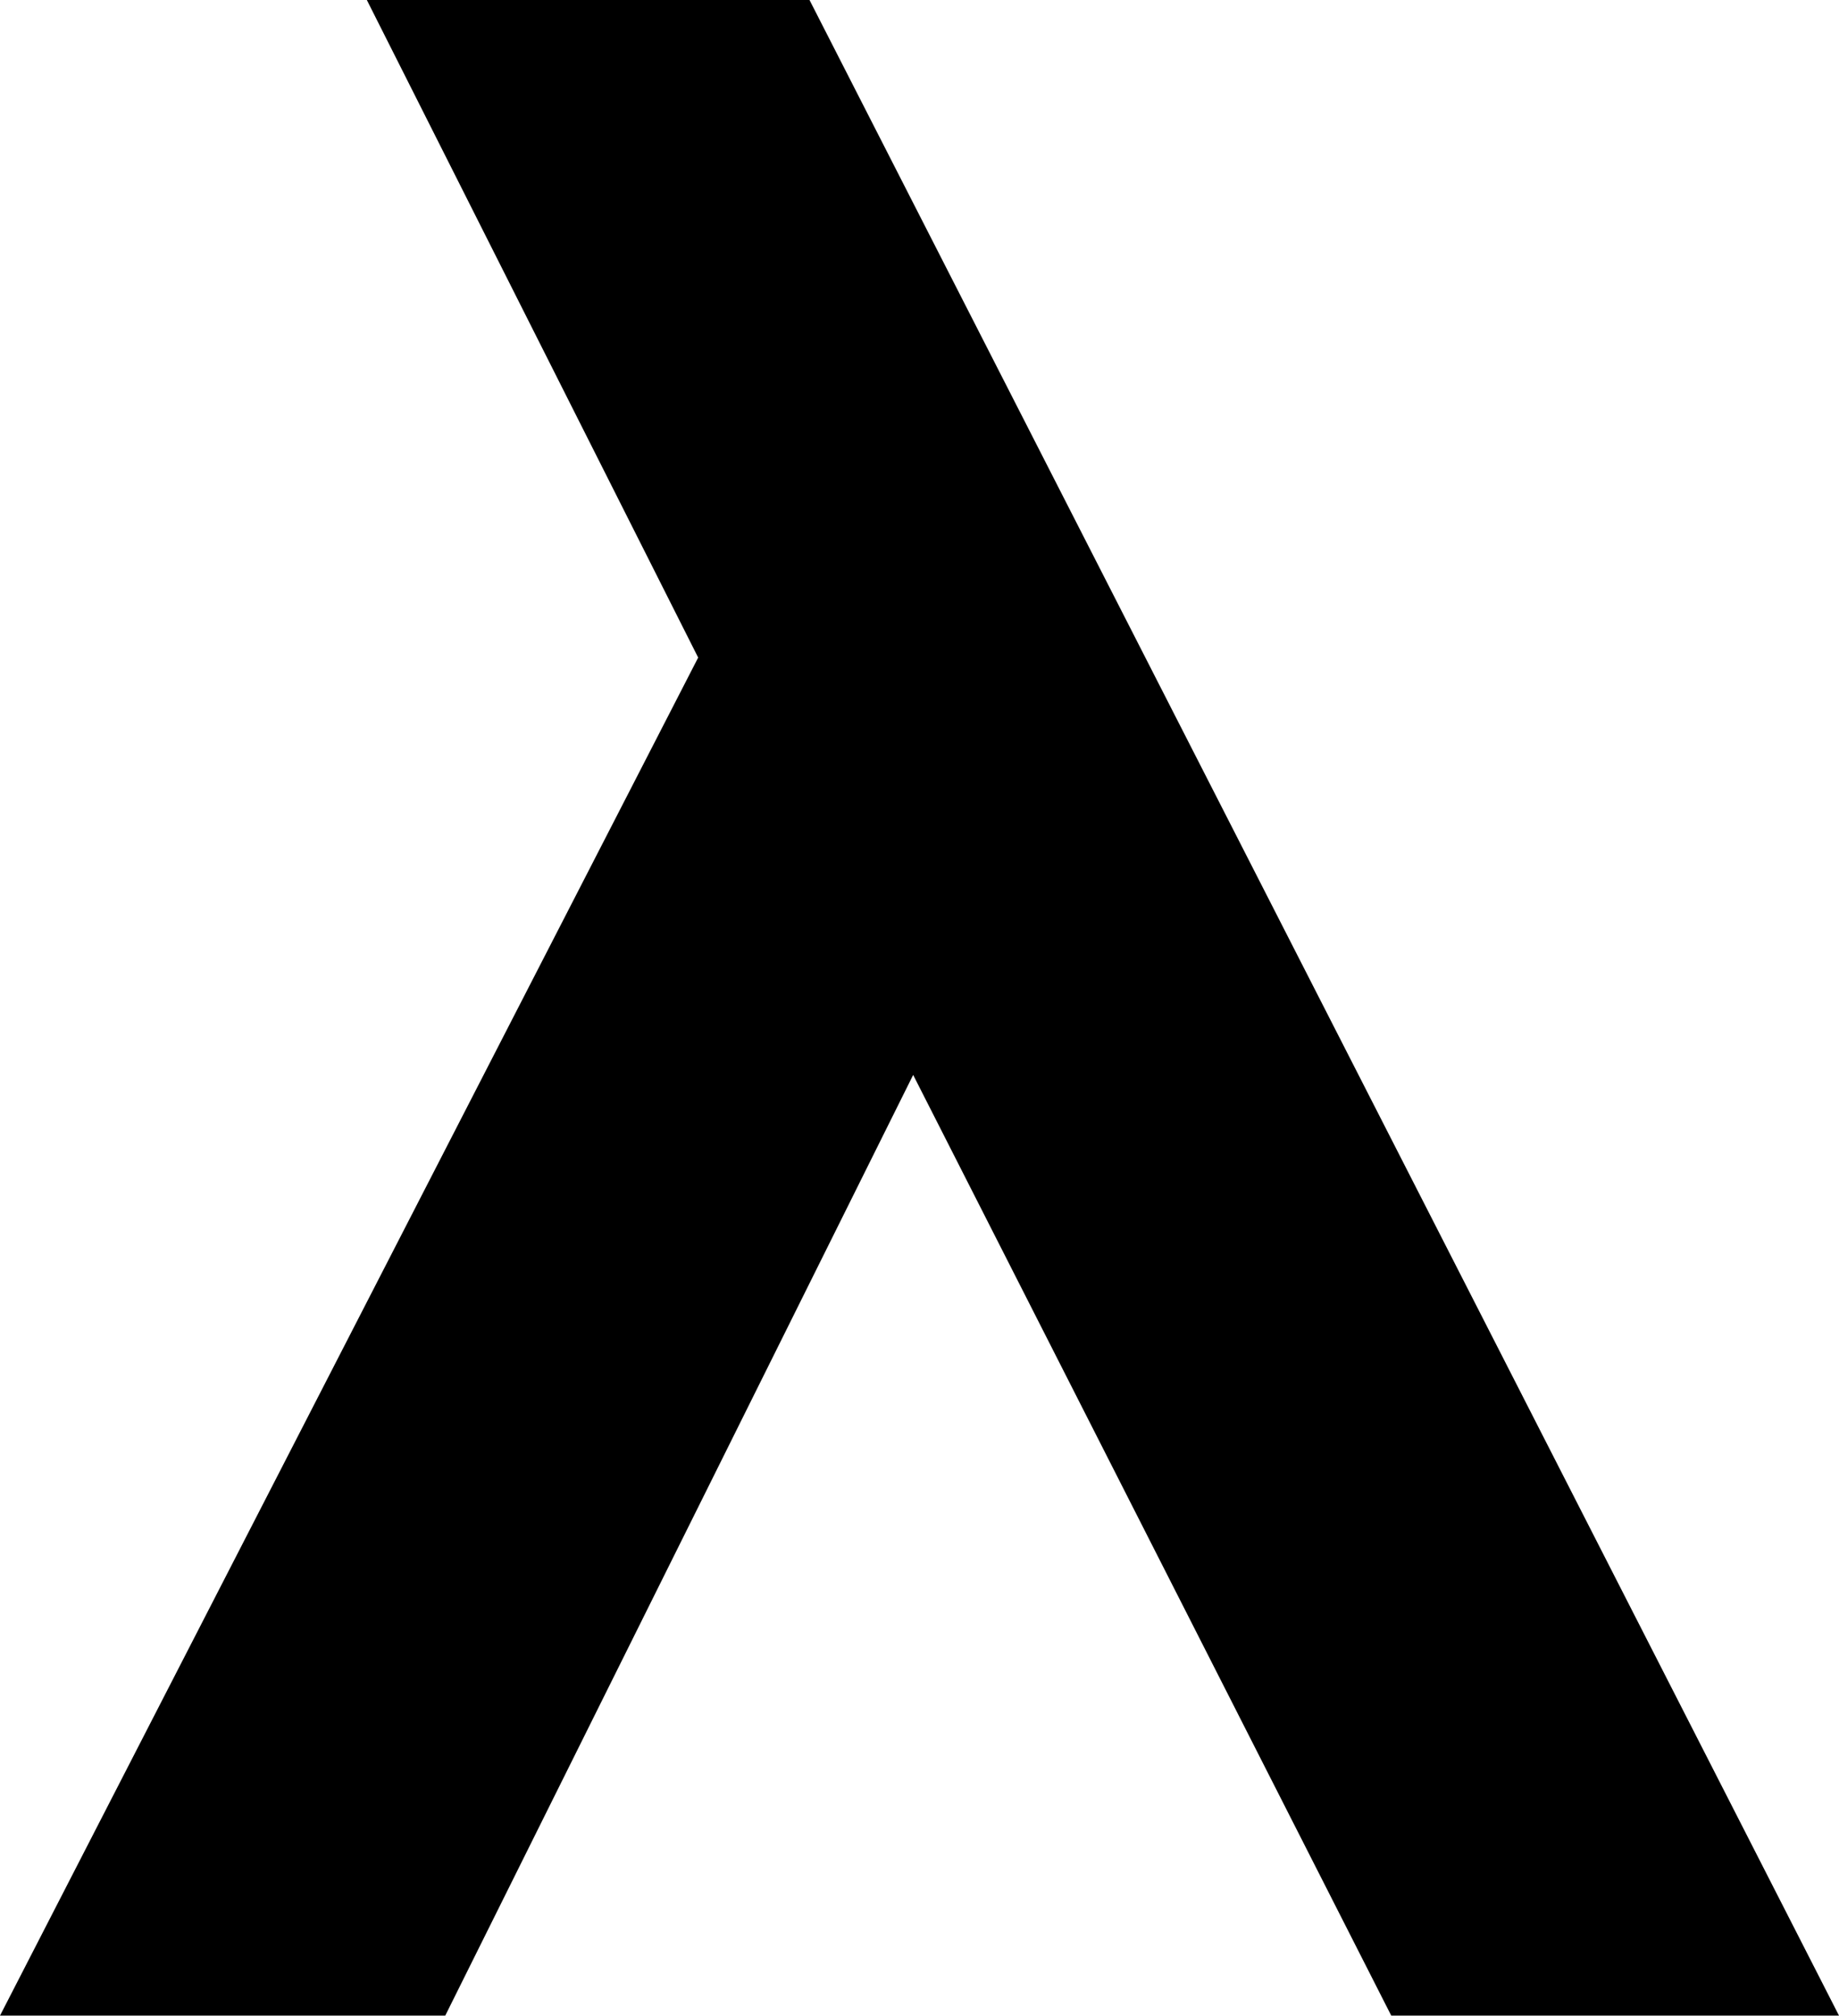 <svg xmlns="http://www.w3.org/2000/svg" viewBox="0 0 198.87 218.02"><title>名古屋勉強会らむだのロゴ</title><g id="レイヤー_2" data-name="レイヤー 2"><g id="レイヤー_1-2" data-name="レイヤー 1"><path class="cls-1" d="M198.87,218H150.45L98.75,116.26,48.15,218H0L75.5,71.12,39.67,0H87.54Z"/></g></g></svg>
